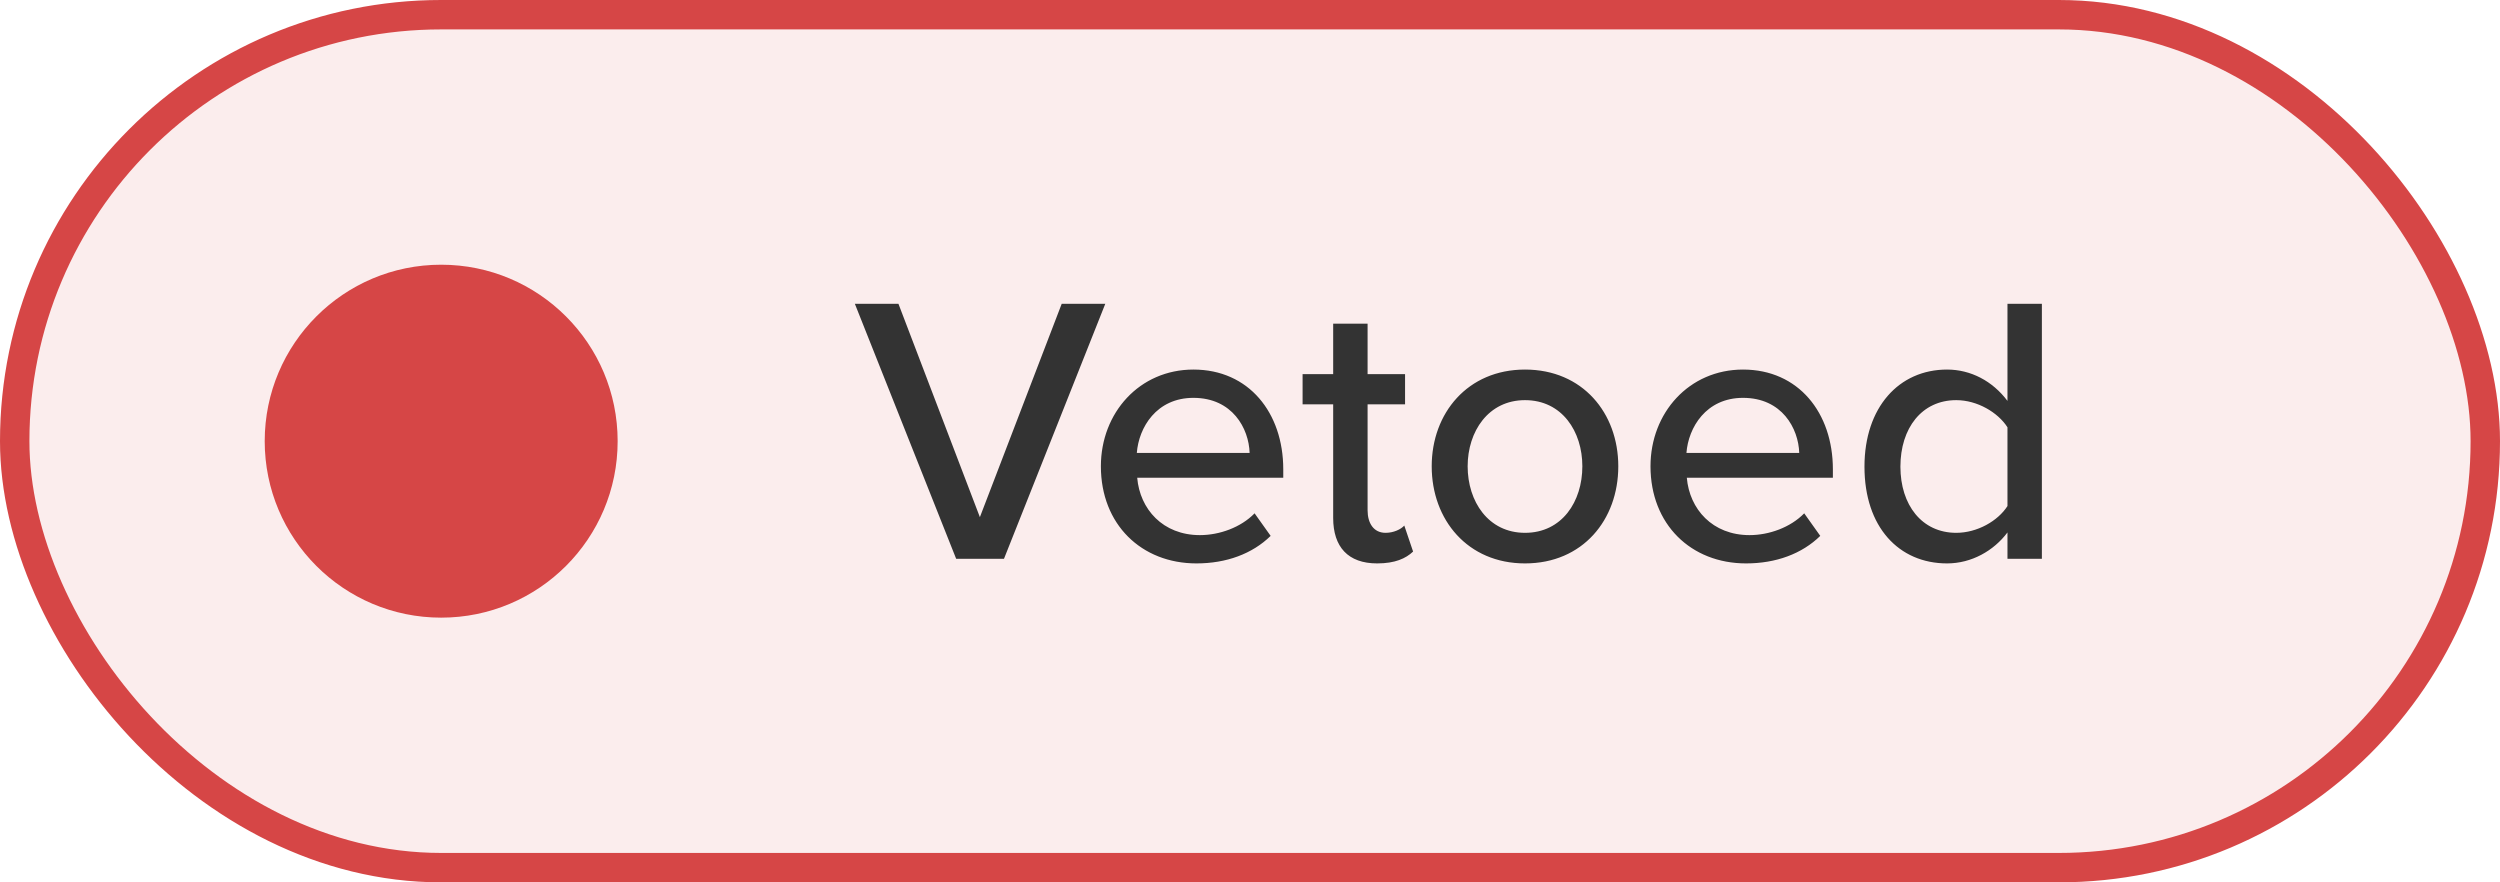 <svg width="85" height="30" viewBox="0 0 85 30" fill="none" xmlns="http://www.w3.org/2000/svg">
<rect x="0.5" y="0.5" width="84" height="29" rx="14.5" fill="#D64646" fill-opacity="0.1"/>
<rect x="0.5" y="0.5" width="84" height="29" rx="14.5" stroke="#D64646"/>
<path fill-rule="evenodd" clip-rule="evenodd" d="M21 15C21 18.314 18.314 21 15 21C11.686 21 9 18.314 9 15C9 11.686 11.686 9 15 9C18.314 9 21 11.686 21 15" fill="#D64646"/>
<path d="M32.51 19L29.065 10.329H30.547L33.316 17.583L36.098 10.329H37.58L34.135 19H32.51ZM37.43 15.854C37.43 14.034 38.743 12.565 40.576 12.565C42.461 12.565 43.631 14.034 43.631 15.958V16.244H38.665C38.756 17.31 39.536 18.194 40.797 18.194C41.46 18.194 42.188 17.934 42.656 17.453L43.202 18.22C42.578 18.831 41.694 19.156 40.68 19.156C38.808 19.156 37.43 17.83 37.43 15.854ZM40.576 13.527C39.315 13.527 38.717 14.541 38.652 15.399H42.487C42.461 14.567 41.902 13.527 40.576 13.527ZM46.823 19.156C45.835 19.156 45.328 18.597 45.328 17.609V13.748H44.288V12.721H45.328V11.005H46.498V12.721H47.772V13.748H46.498V17.349C46.498 17.791 46.706 18.116 47.109 18.116C47.382 18.116 47.629 17.999 47.746 17.869L48.045 18.753C47.798 18.987 47.434 19.156 46.823 19.156ZM51.85 19.156C49.9 19.156 48.678 17.674 48.678 15.854C48.678 14.047 49.9 12.565 51.85 12.565C53.813 12.565 55.022 14.047 55.022 15.854C55.022 17.674 53.813 19.156 51.85 19.156ZM51.85 18.116C53.111 18.116 53.8 17.05 53.8 15.854C53.8 14.671 53.111 13.605 51.85 13.605C50.602 13.605 49.9 14.671 49.9 15.854C49.9 17.05 50.602 18.116 51.85 18.116ZM56.117 15.854C56.117 14.034 57.43 12.565 59.263 12.565C61.148 12.565 62.318 14.034 62.318 15.958V16.244H57.352C57.443 17.31 58.223 18.194 59.484 18.194C60.147 18.194 60.875 17.934 61.343 17.453L61.889 18.22C61.265 18.831 60.381 19.156 59.367 19.156C57.495 19.156 56.117 17.83 56.117 15.854ZM59.263 13.527C58.002 13.527 57.404 14.541 57.339 15.399H61.174C61.148 14.567 60.589 13.527 59.263 13.527ZM68.254 19V18.103C67.786 18.727 67.032 19.156 66.2 19.156C64.562 19.156 63.392 17.921 63.392 15.867C63.392 13.852 64.562 12.565 66.2 12.565C67.006 12.565 67.747 12.955 68.254 13.631V10.329H69.424V19H68.254ZM68.254 17.206V14.528C67.929 14.021 67.227 13.605 66.512 13.605C65.342 13.605 64.614 14.554 64.614 15.867C64.614 17.167 65.342 18.116 66.512 18.116C67.227 18.116 67.929 17.713 68.254 17.206Z" fill="#333333"/>
</svg>
